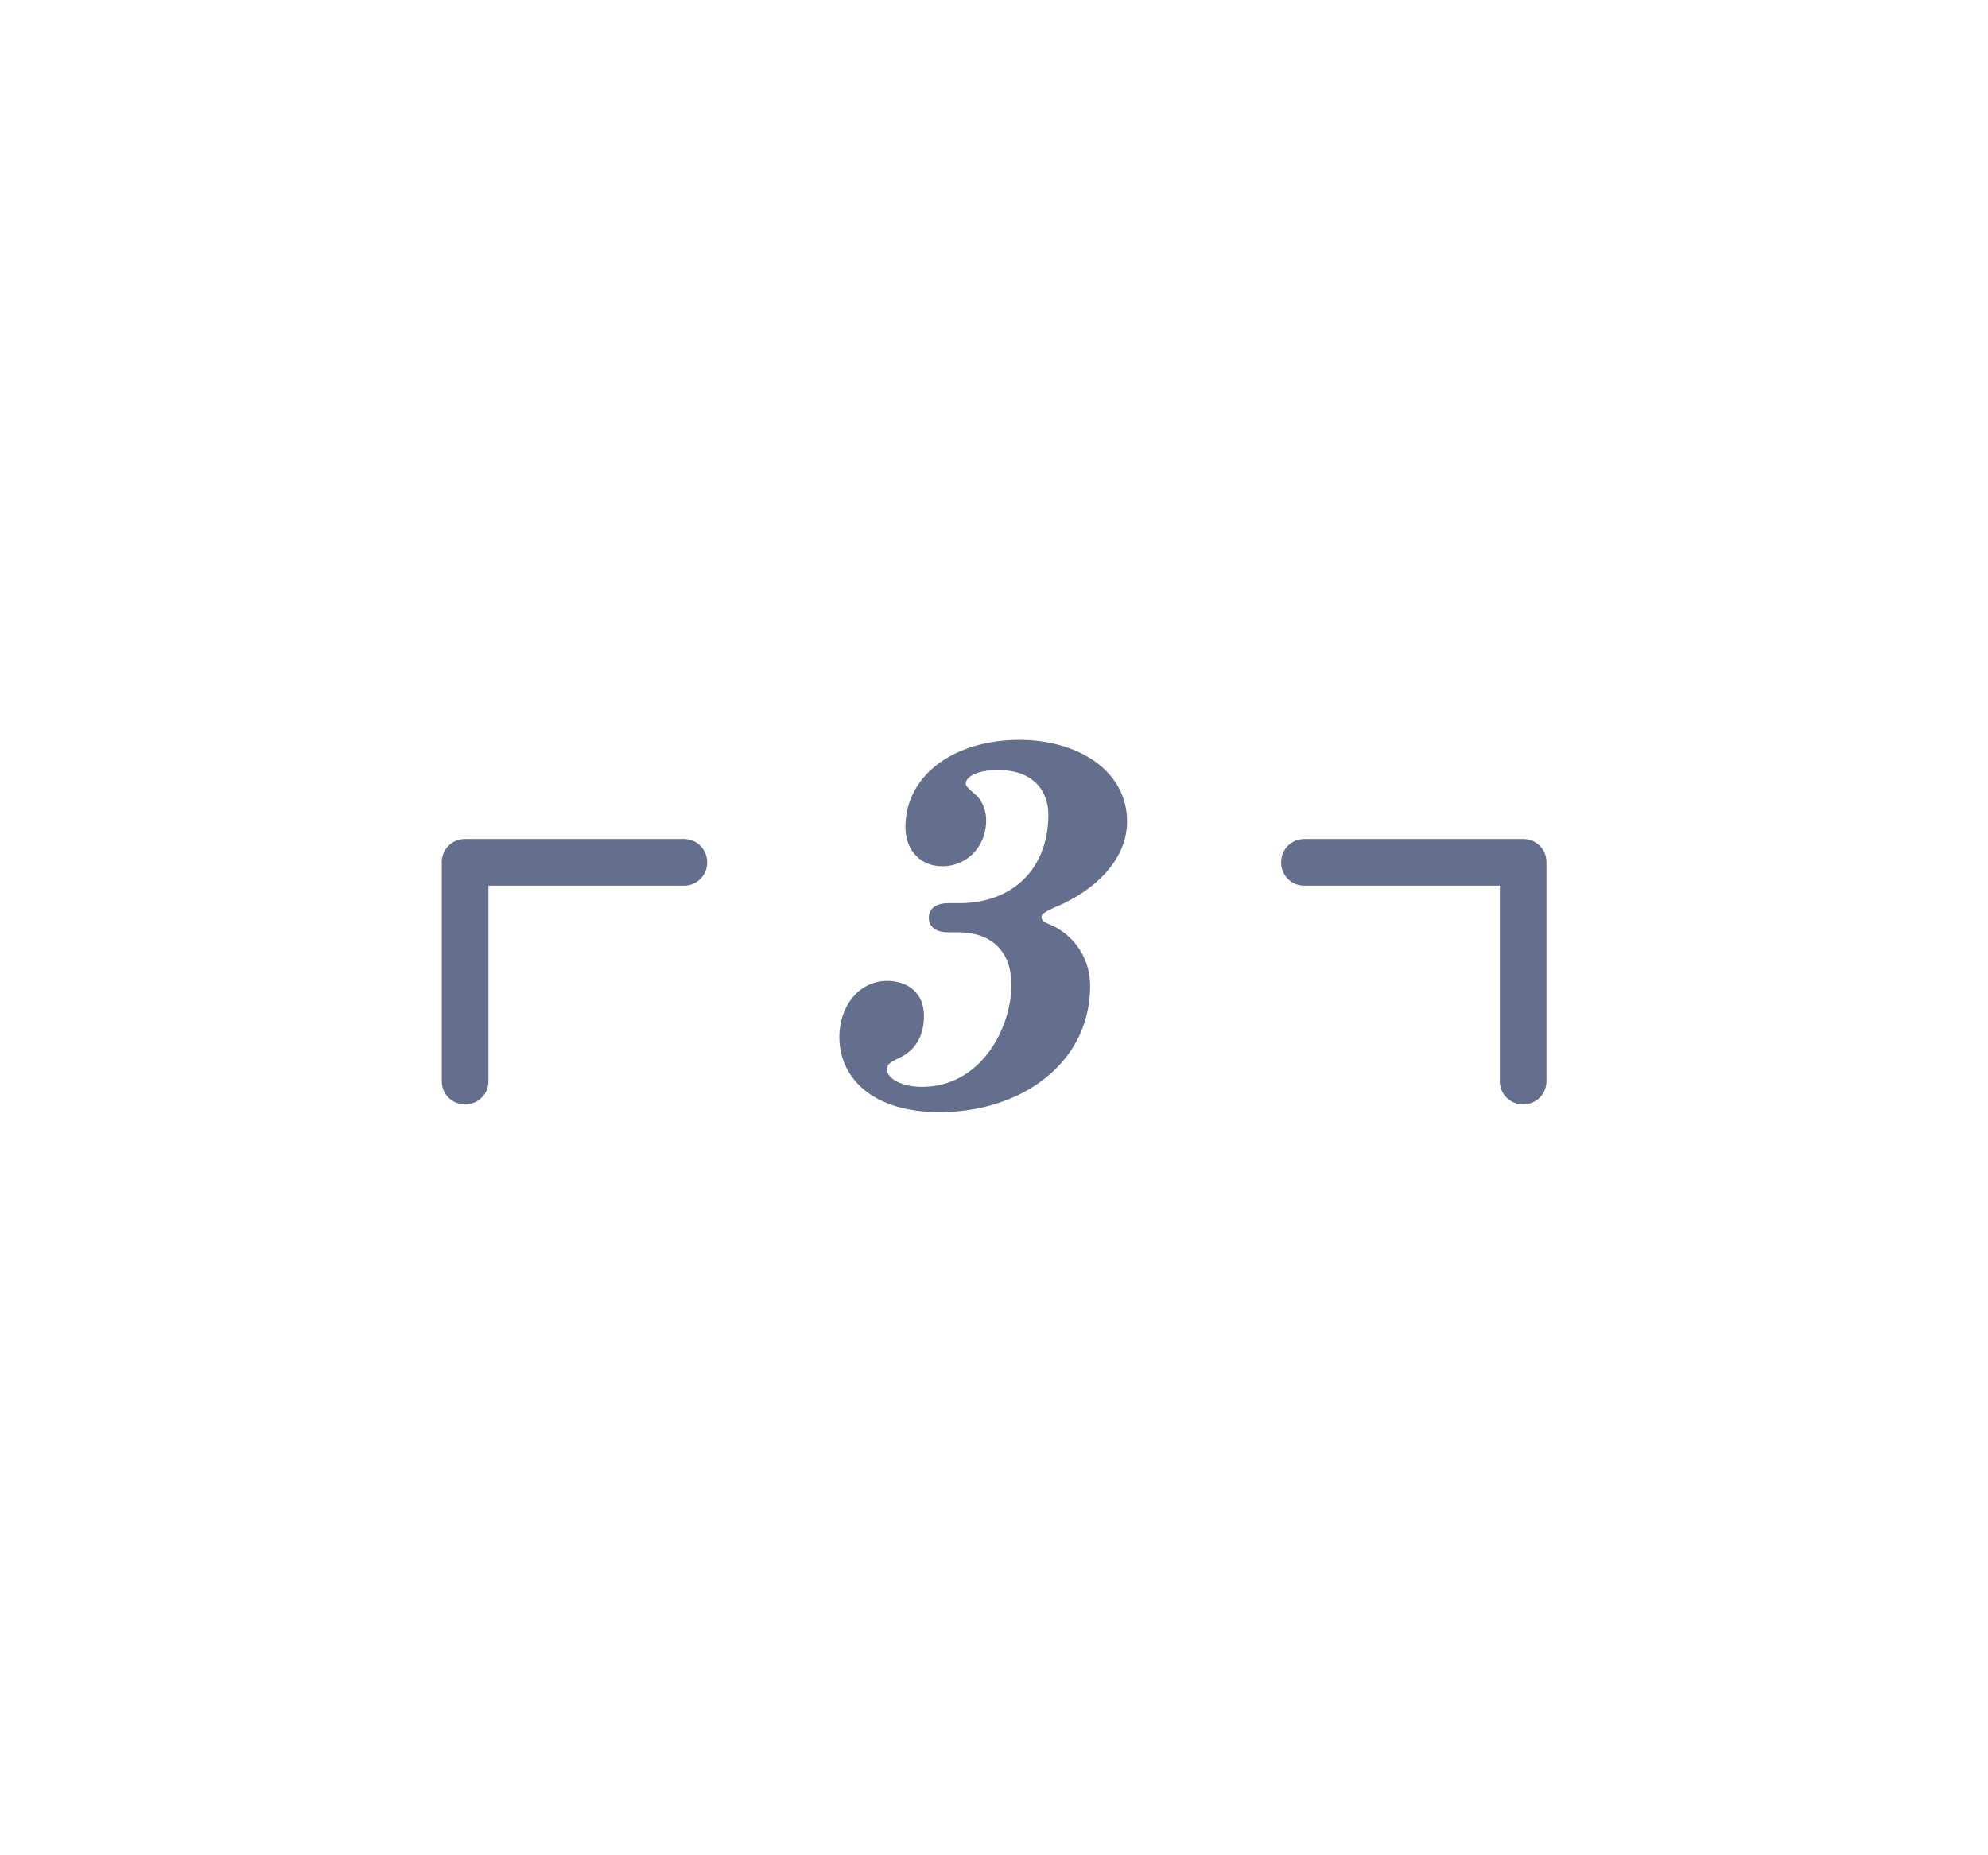 <svg xmlns="http://www.w3.org/2000/svg" width="45" height="42" viewBox="0 0 45 42"><g fill="none" fill-rule="evenodd"><path d="M0 0h45v42H0z" fill="none"></path><path class="fill" fill="#646f8d" d="M15.478 18.994c.297 0 .528.231.528.528a.521.521 0 0 1-.528.528h-4.422v4.422a.521.521 0 0 1-.528.528.521.521 0 0 1-.528-.528v-4.95c0-.297.231-.528.528-.528h4.95zm5.986 1.452h.242c1.276 0 2.024-.836 2.024-2.002 0-.484-.286-1.012-1.144-1.012-.462 0-.726.154-.726.308 0 .066.11.154.264.286a.83.83 0 0 1 .198.55c0 .594-.44 1.034-.99 1.034-.506 0-.858-.374-.836-.946.044-1.188 1.188-1.914 2.574-1.914 1.342 0 2.442.704 2.442 1.848 0 .88-.748 1.584-1.672 1.958-.176.088-.264.132-.264.198 0 .11.088.132.242.198a1.5 1.5 0 0 1 .858 1.364c0 1.738-1.54 2.86-3.41 2.86-1.562 0-2.266-.814-2.266-1.694 0-.726.462-1.276 1.078-1.276.462 0 .836.264.836.792 0 .572-.308.836-.55.946-.176.088-.286.132-.286.264 0 .22.352.396.792.396 1.342 0 2.024-1.342 2.024-2.31 0-.704-.396-1.188-1.21-1.188h-.22c-.286 0-.44-.132-.44-.33s.154-.33.44-.33zm8.064-1.452h4.95c.297 0 .528.231.528.528v4.95a.521.521 0 0 1-.528.528.521.521 0 0 1-.528-.528V20.05h-4.422a.521.521 0 0 1-.528-.528c0-.297.231-.528.528-.528z"></path></g></svg>